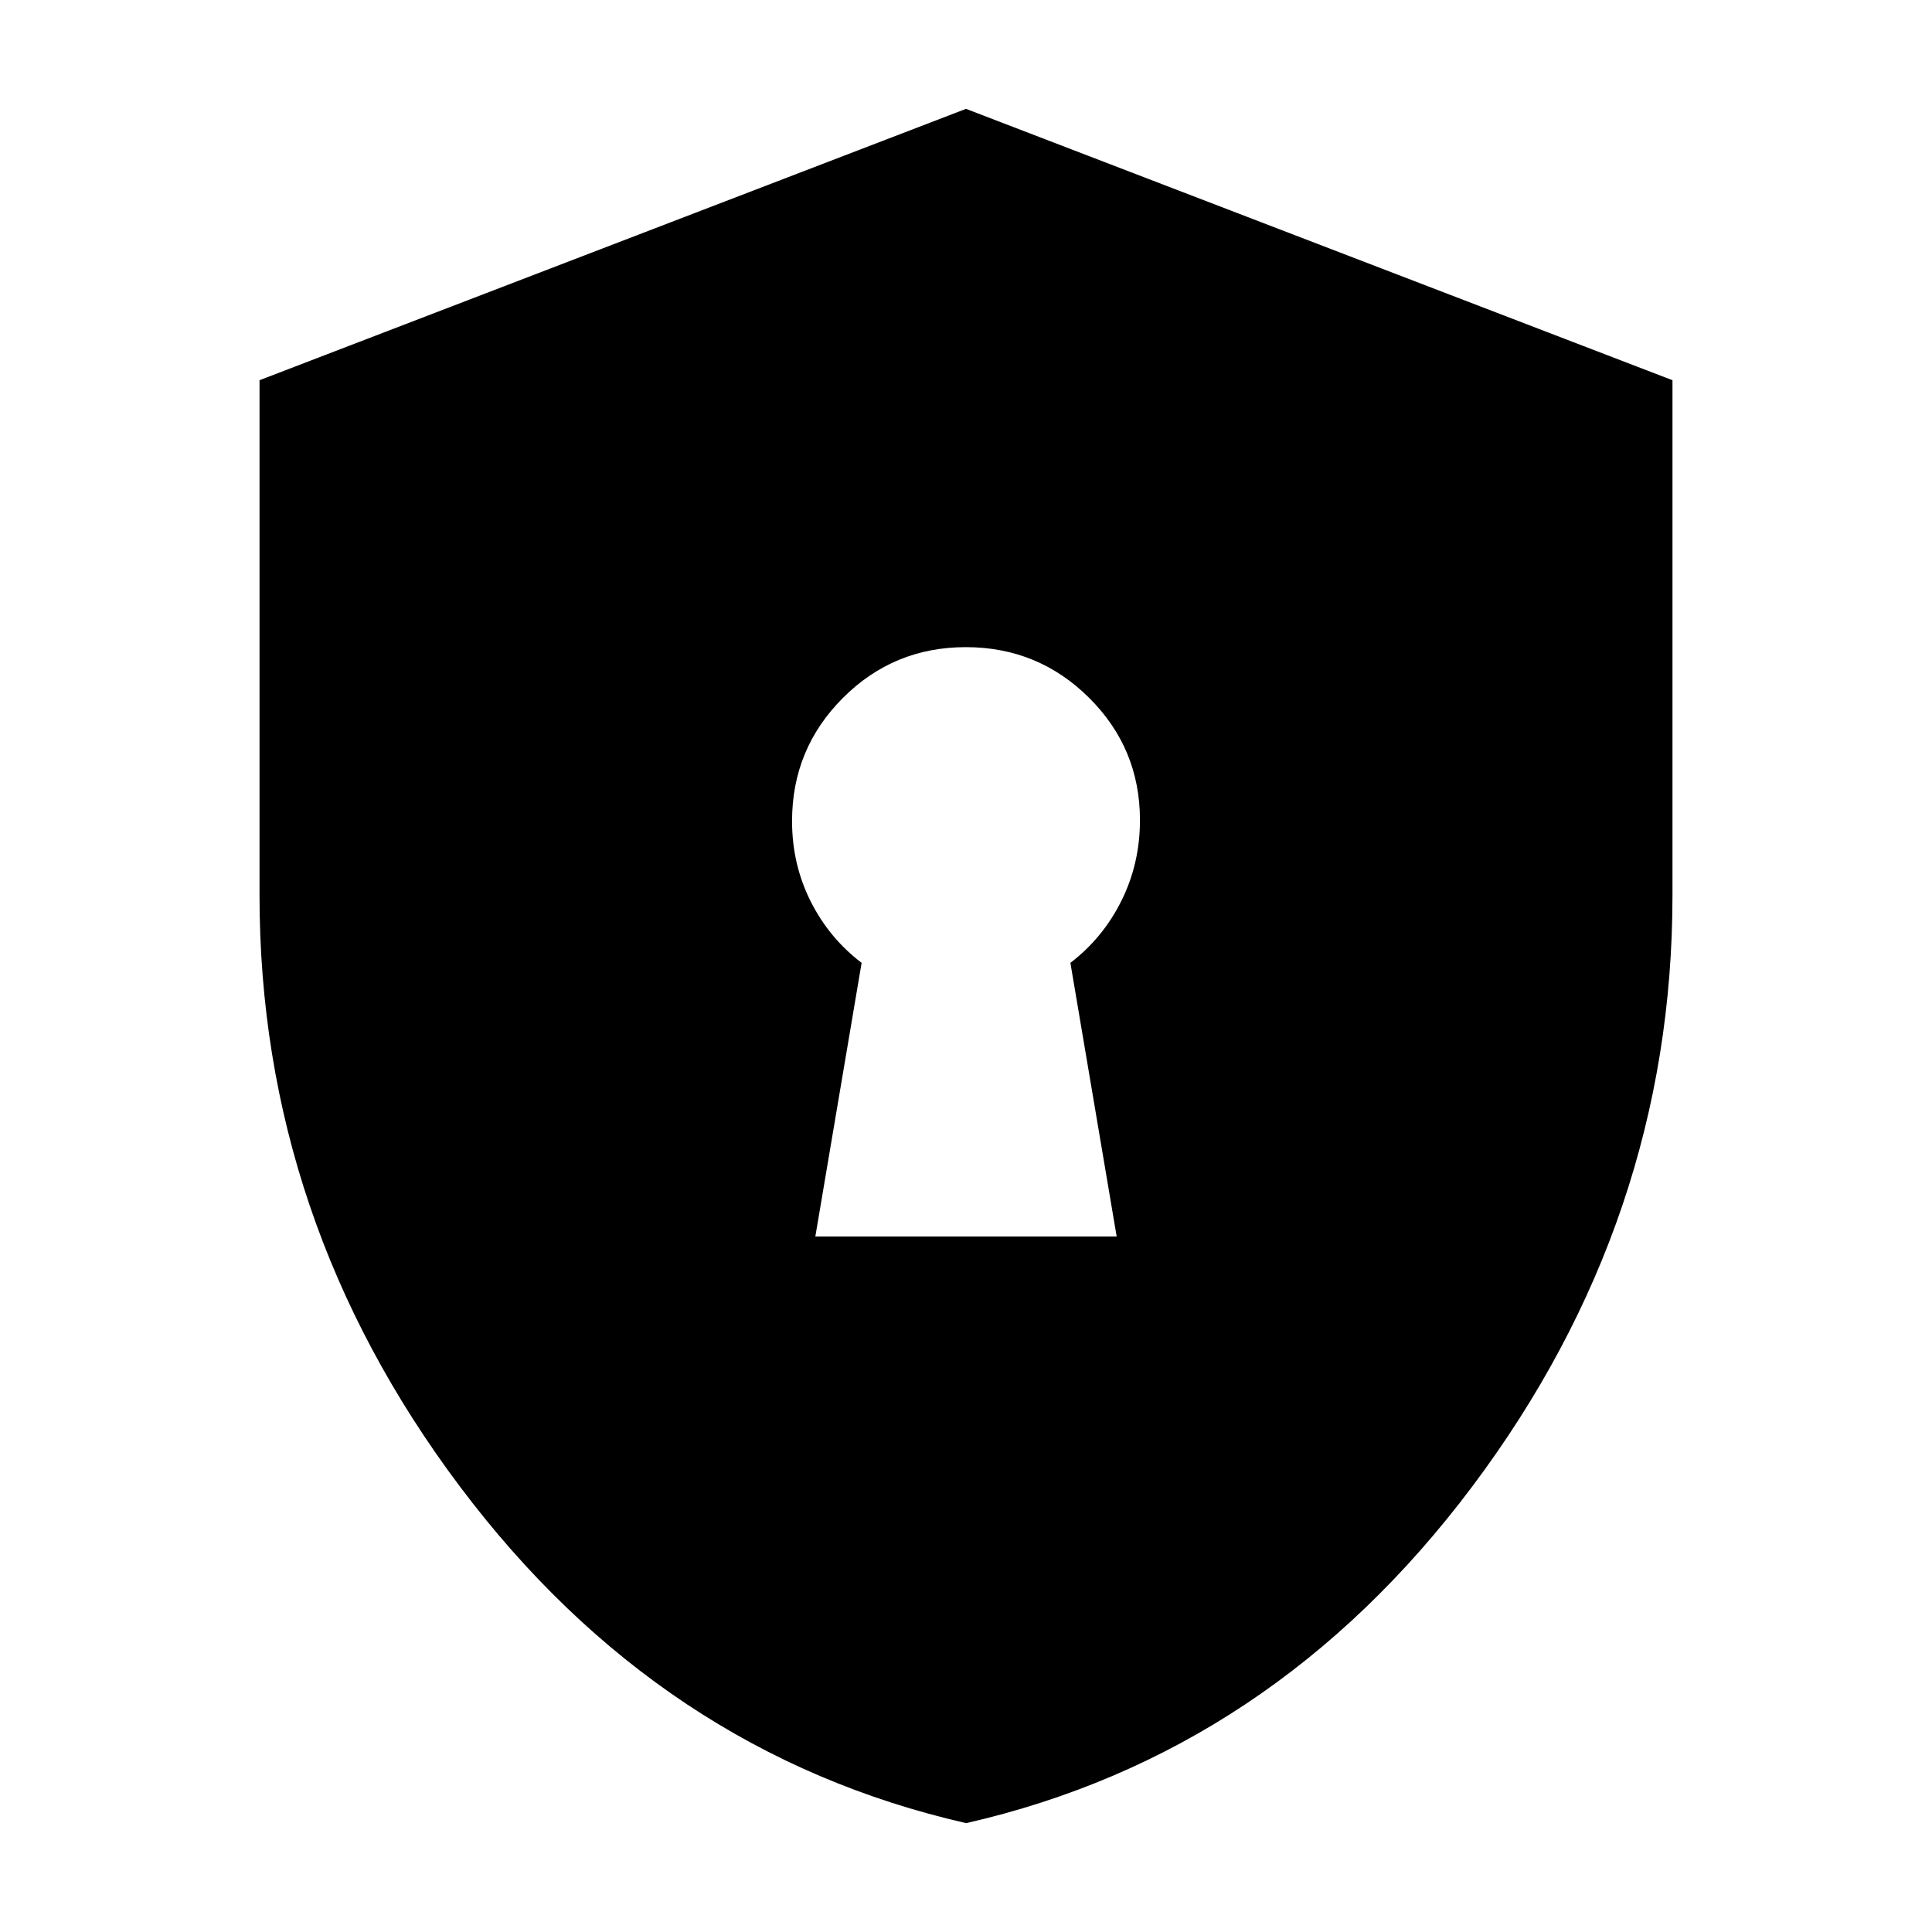 <svg xmlns="http://www.w3.org/2000/svg" height="20" viewBox="0 -960 960 960" width="20"><path d="M405.13-345.565h149.74l-23-136q16.178-12.377 25.372-30.868 9.193-18.49 9.193-40.057 0-35.673-25.315-60.809-25.315-25.136-61.217-25.136-35.903 0-61.12 25.286-25.218 25.286-25.218 61.149 0 21.408 9.193 39.768 9.194 18.359 25.372 30.667l-23 136Zm74.941 291.478Q328.043-88.781 228.5-221.386q-99.544-132.604-99.544-293.706v-255.982L480-905.913l351.044 134.839v255.982q0 161.102-99.472 293.706t-251.501 167.3Z"/></svg>